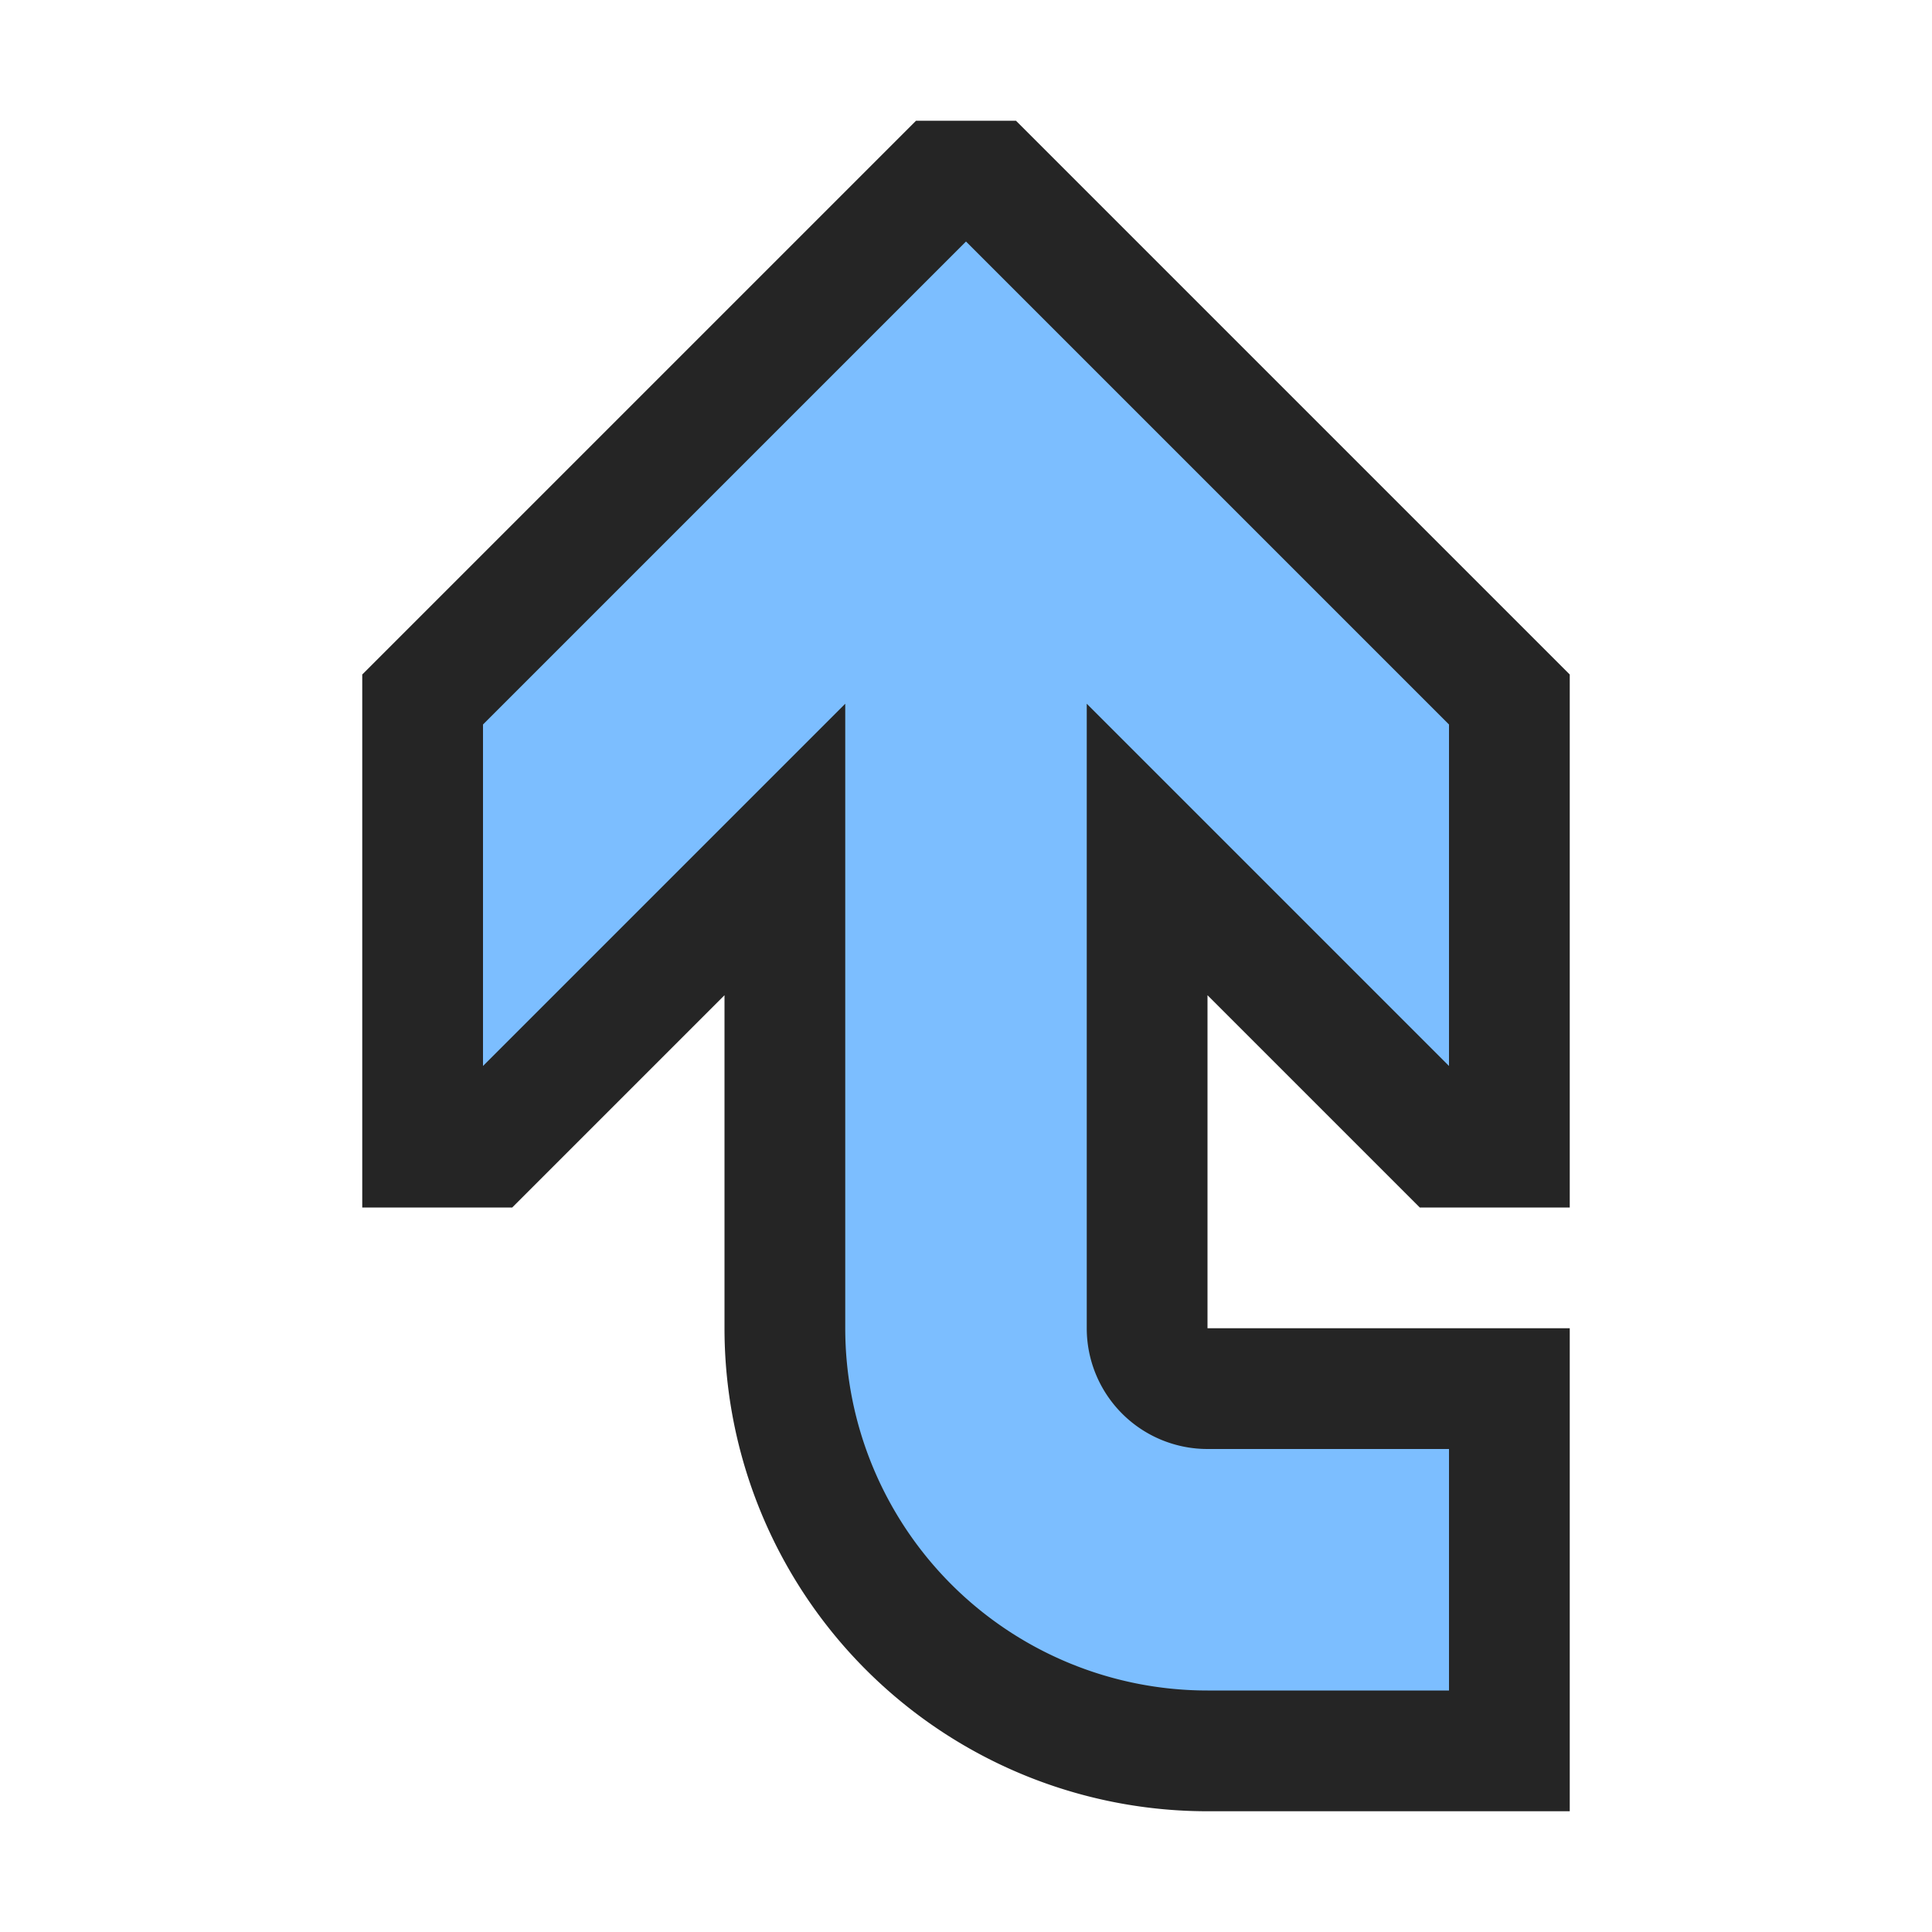 <svg xmlns="http://www.w3.org/2000/svg" width="16" height="16" viewBox="0 0 16 16">
  <path fill="#252525" d="M11.758 10H13V5.586L8.414 1h-.828L3 5.586V10h1.242L6 8.242V11a4 4 0 004 4h3v-4h-3V8.242z"/>
  <path fill="#7cbeff" d="M12 8.828V6L8 2 4 6v2.828l3-3V11a3 3 0 003 3h2v-2h-2a1 1 0 01-1-1V5.828z"/>
</svg>

